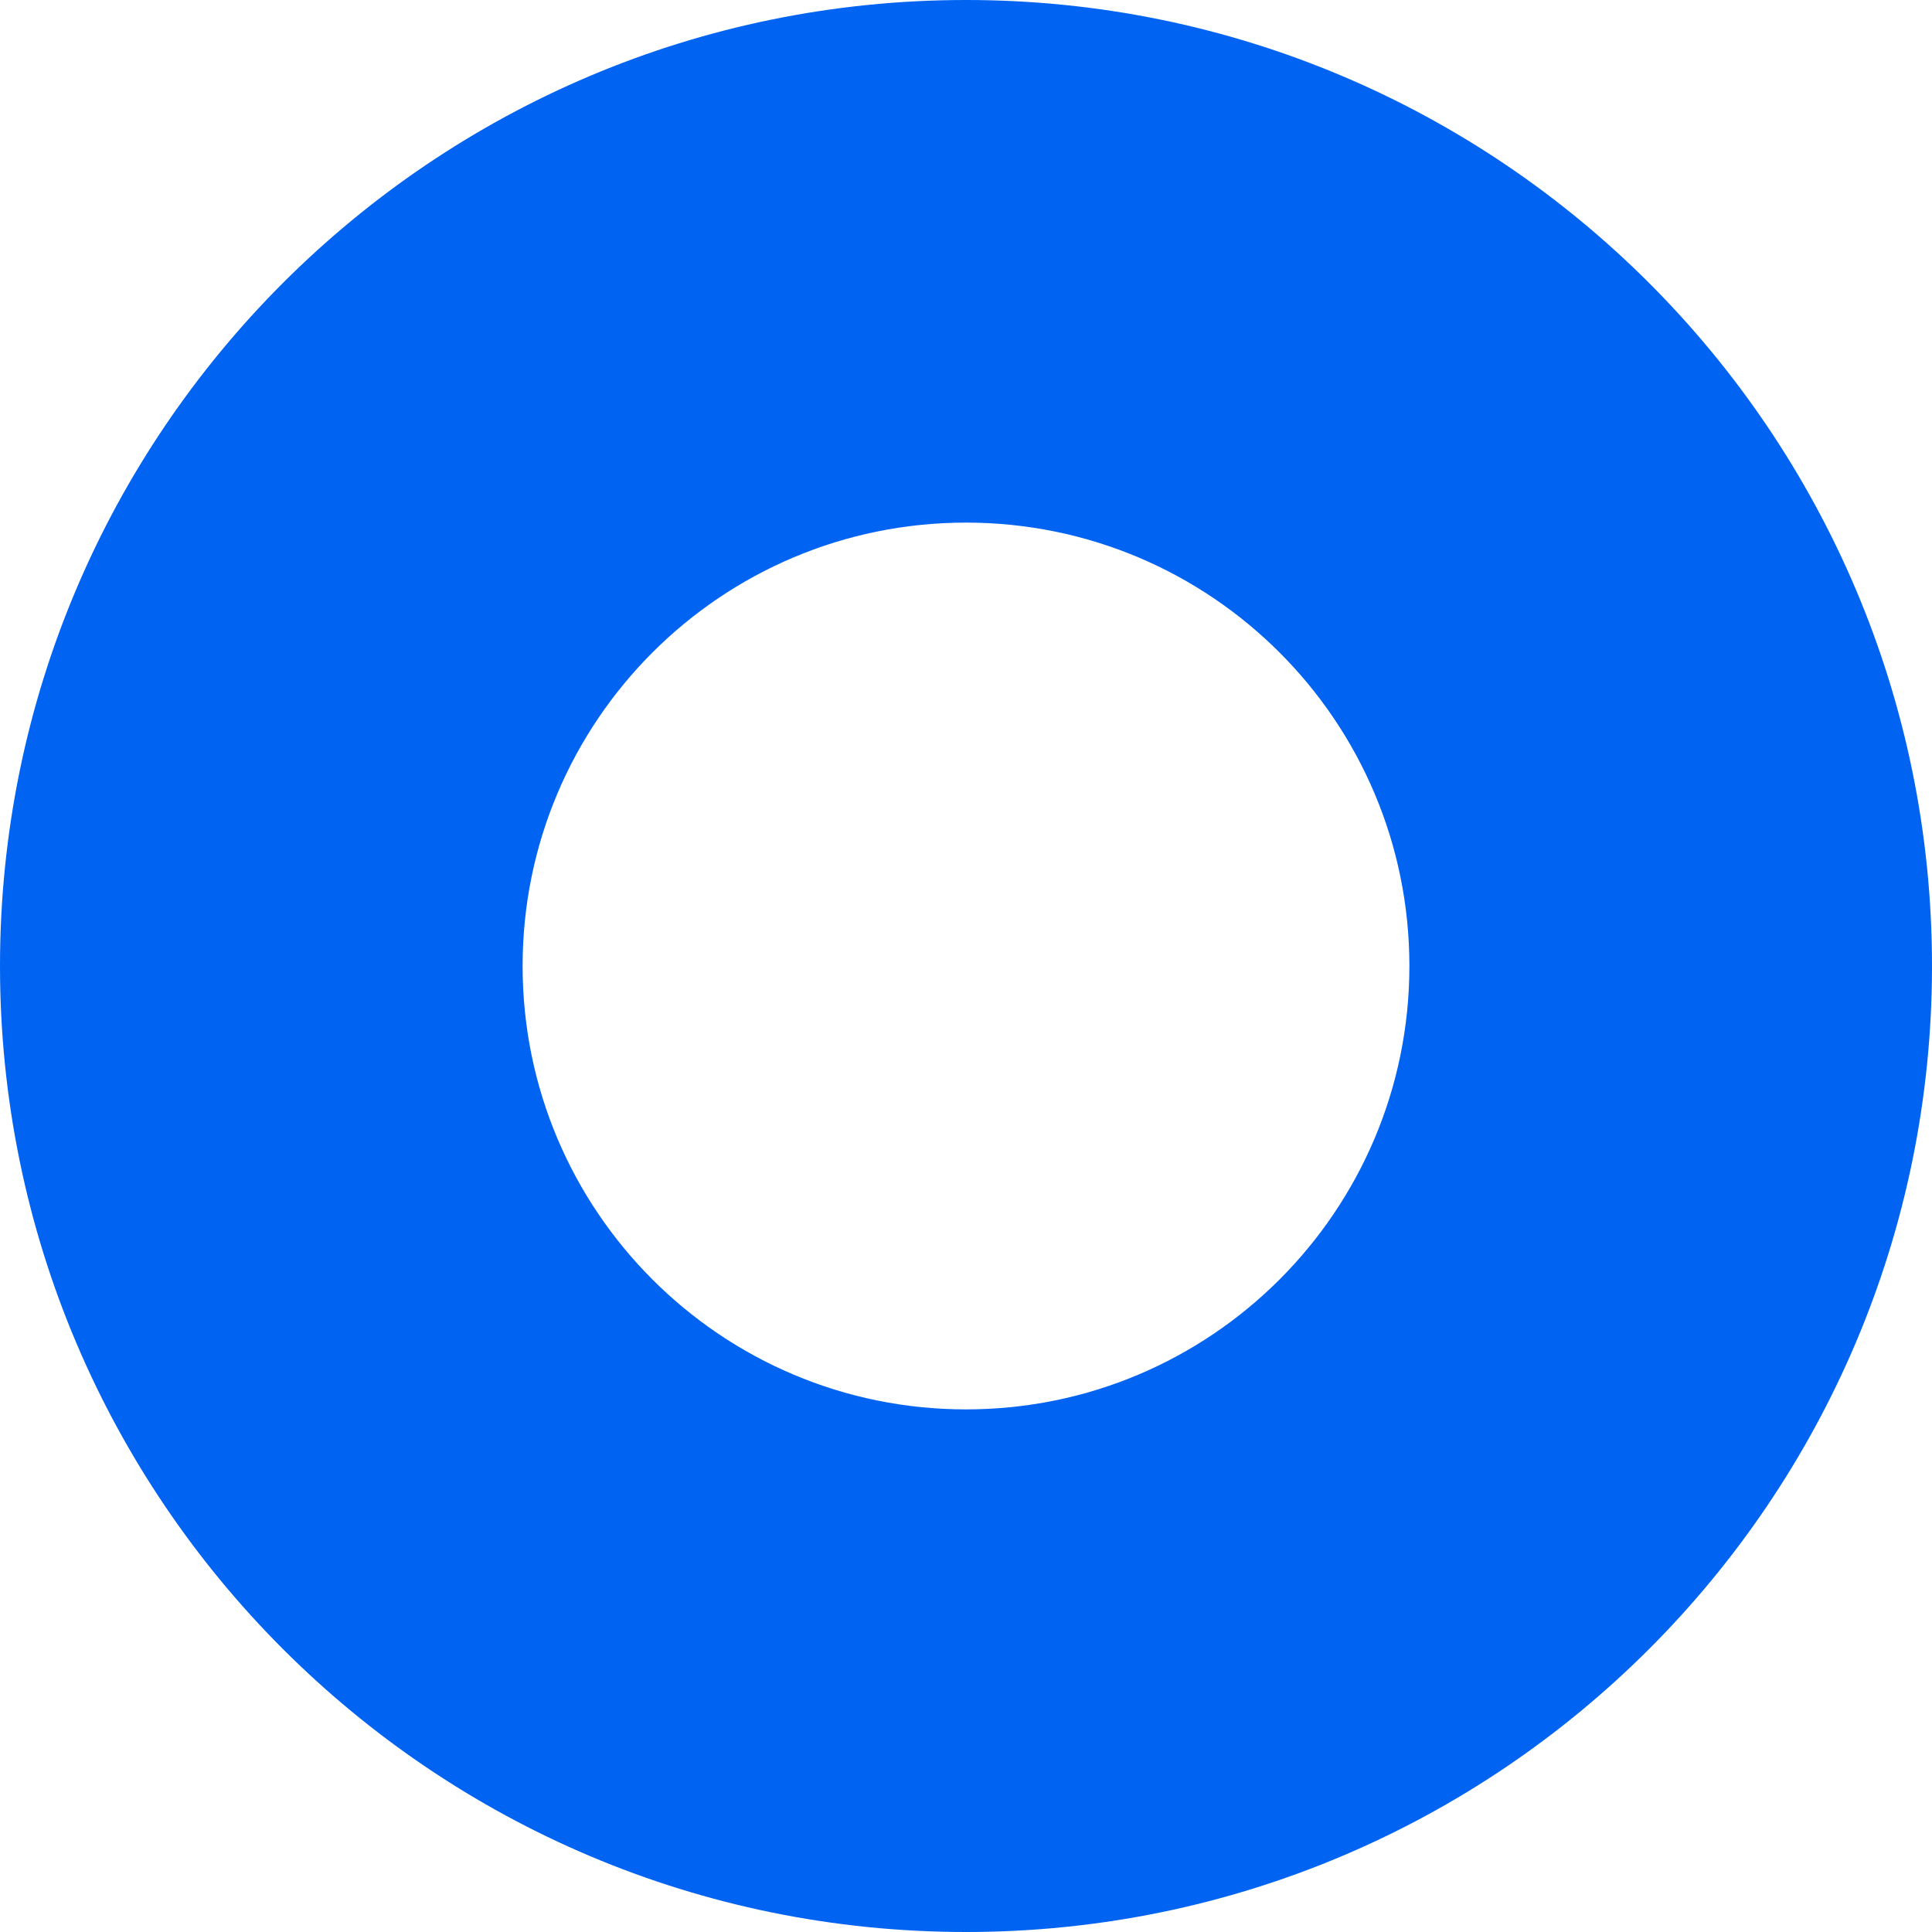 <svg xmlns="http://www.w3.org/2000/svg" width="24" height="24" viewBox="0 0 24 24" fill="none">
  <path
    d="M24 12C24 18.627 18.627 24 12 24C5.373 24 0 18.627 0 12C0 5.373 5.373 0 12 0C18.627 0 24 5.373 24 12ZM6.492 12C6.492 15.042 8.958 17.508 12 17.508C15.042 17.508 17.508 15.042 17.508 12C17.508 8.958 15.042 6.492 12 6.492C8.958 6.492 6.492 8.958 6.492 12Z"
    fill="#0063f2"
  />
</svg>